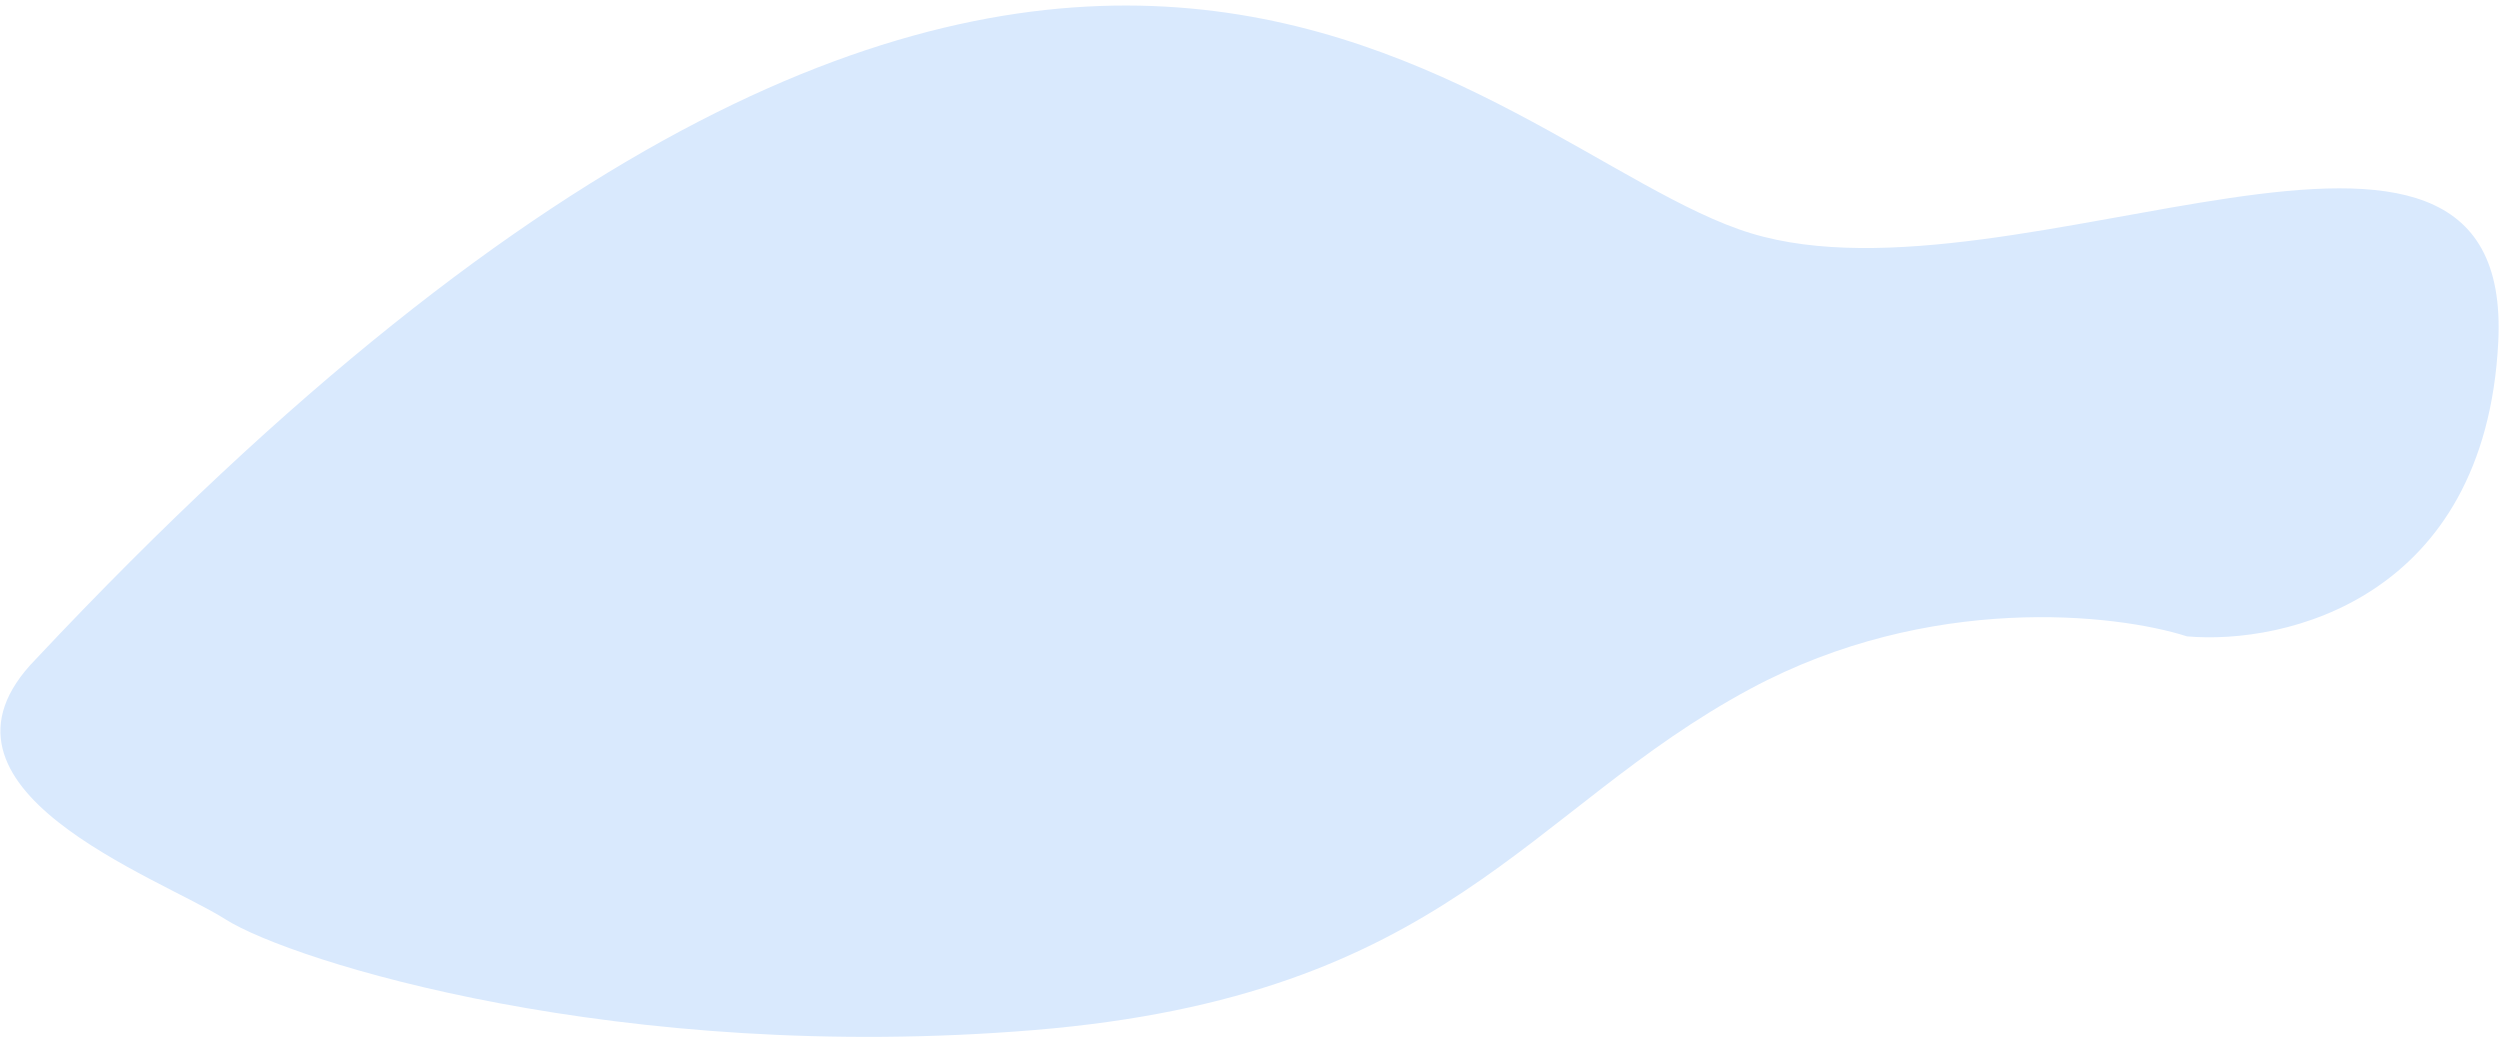 <svg width="370" height="154" viewBox="0 0 370 154" fill="none" xmlns="http://www.w3.org/2000/svg">
<path d="M259.132 34.521C219.902 22.553 156.751 -63.644 5.306 97.549C-13.494 116.75 23.533 129.798 33.336 136.039C43.139 142.281 91.837 157.51 153.08 152.446C214.323 147.383 225.863 119.777 259.042 101.949C285.586 87.686 313.189 90.828 323.672 94.182C338.218 95.465 367.797 88.554 369.742 50.645C372.173 3.259 298.361 46.488 259.132 34.521Z" fill="#D9E9FD"/>
</svg>
